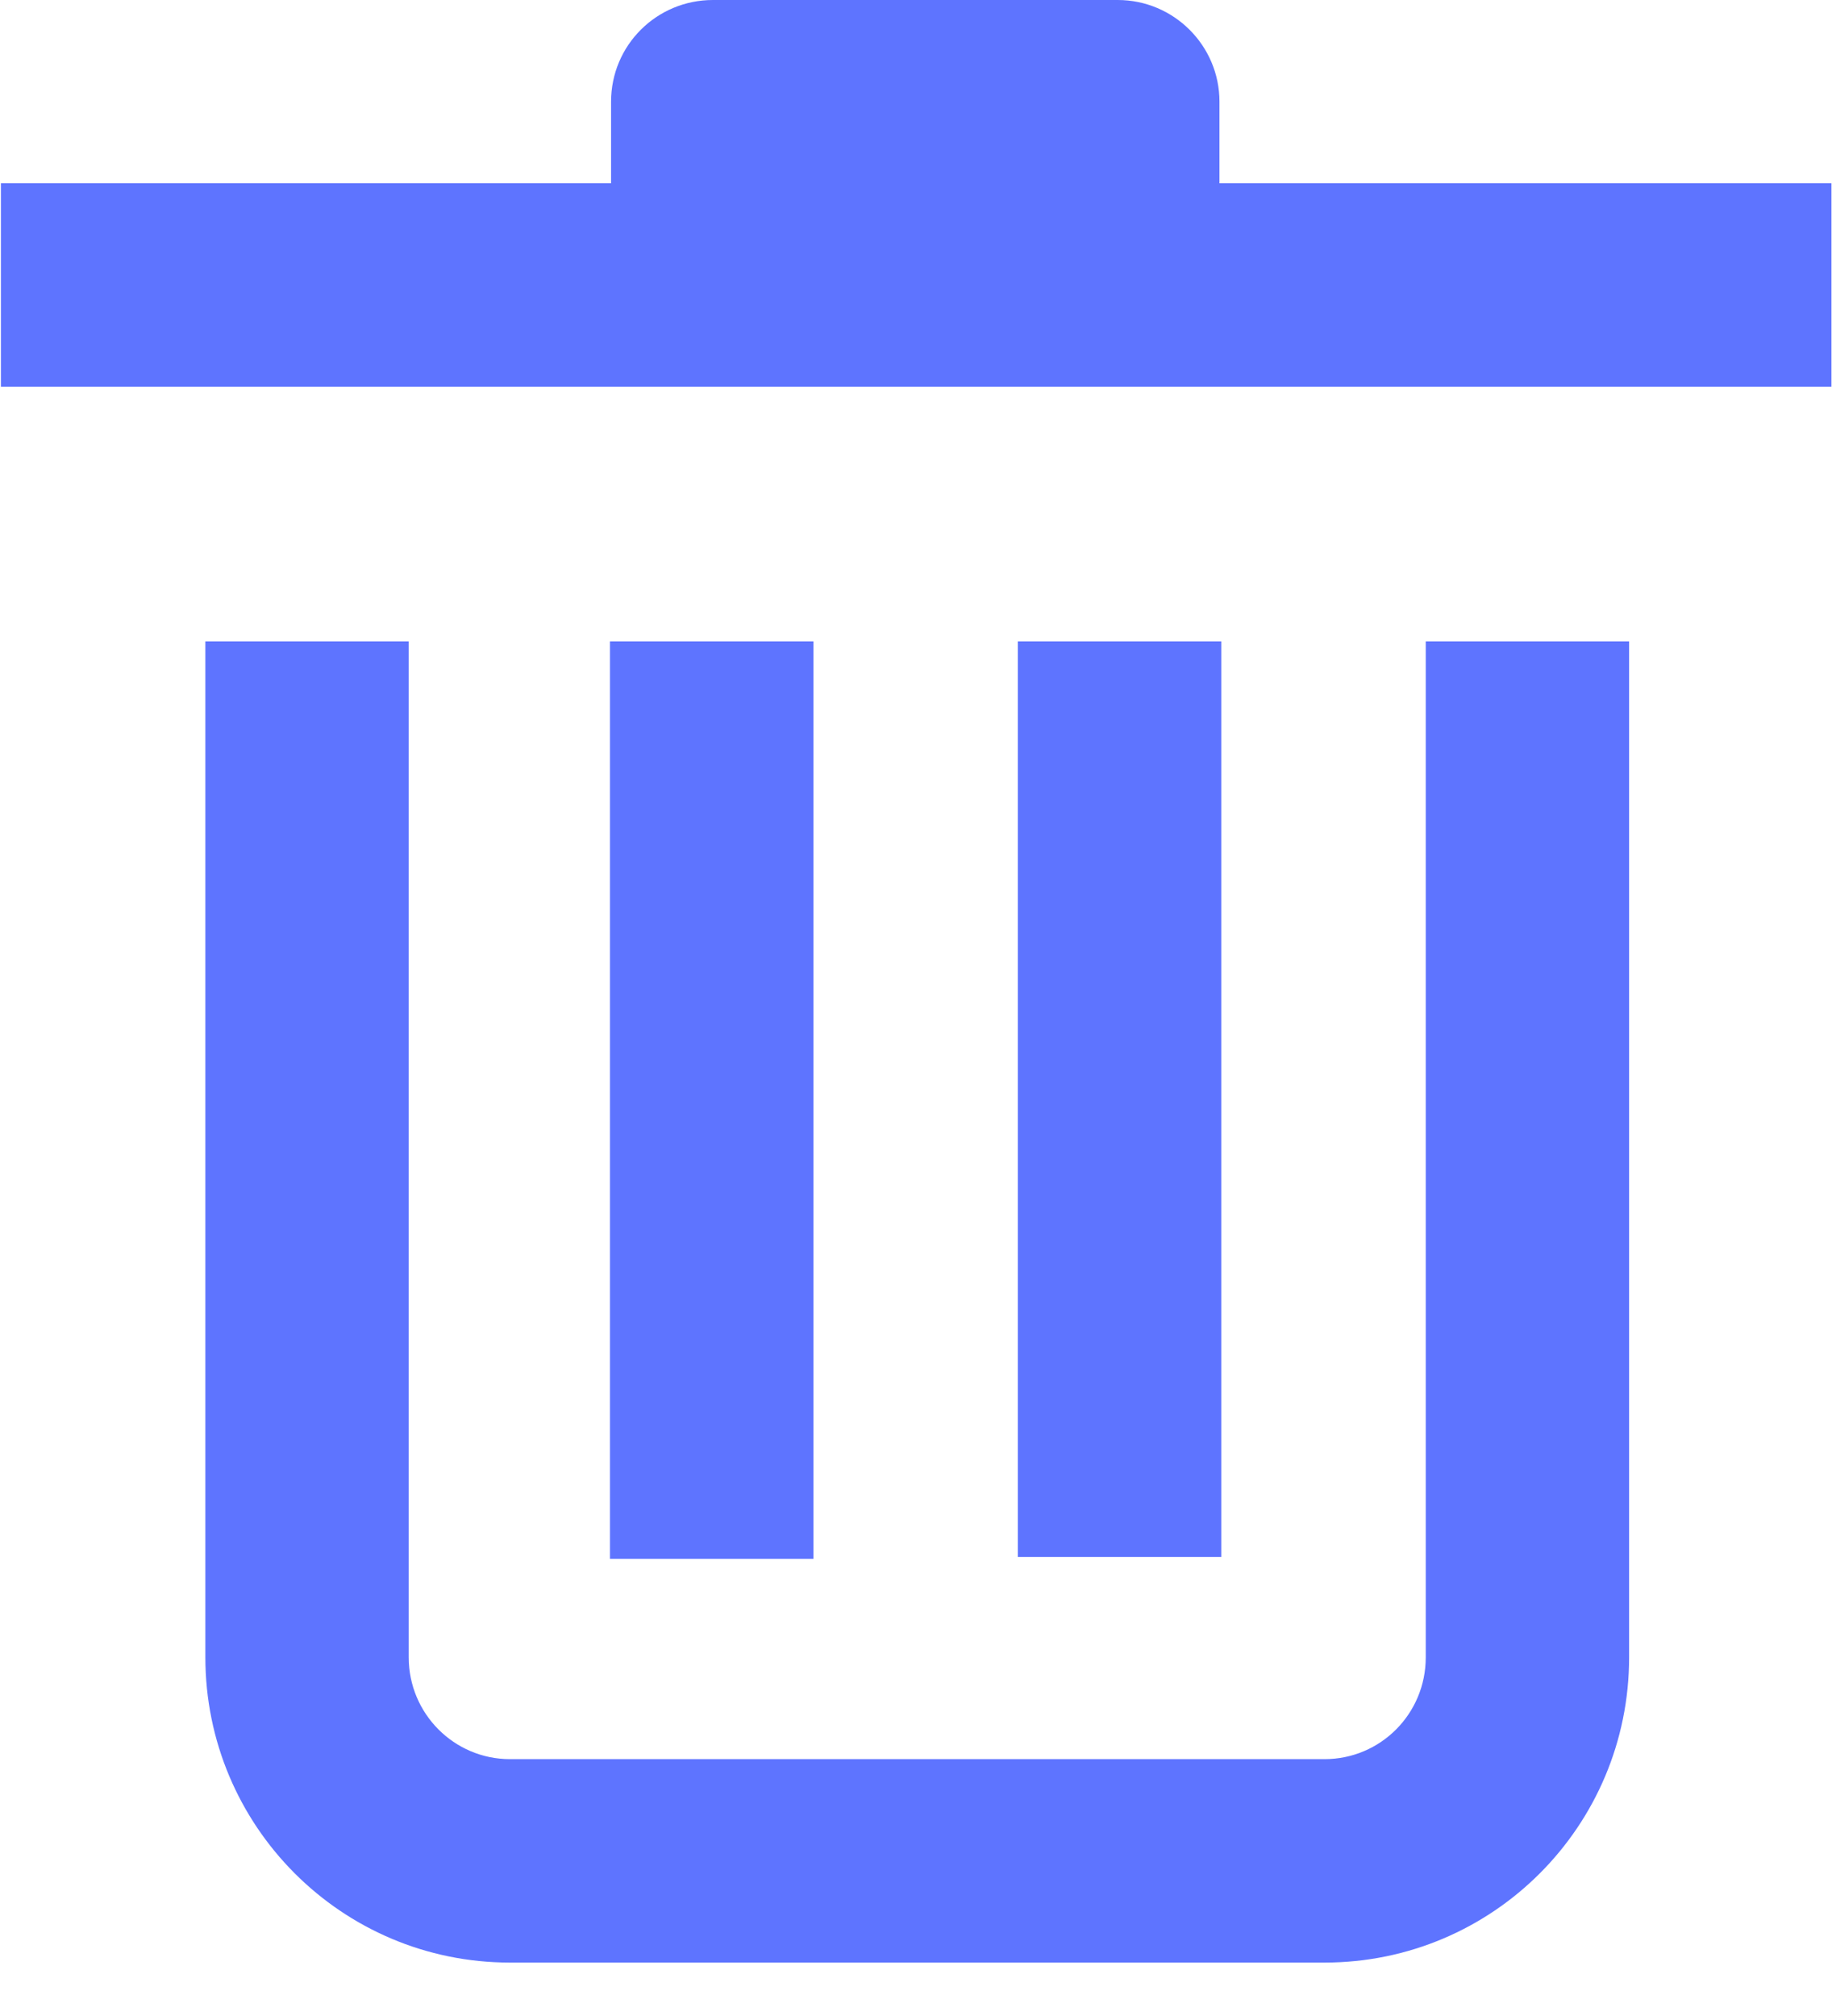 <?xml version="1.0" encoding="UTF-8"?>
<svg width="20px" height="22px" viewBox="0 0 20 22" version="1.1" xmlns="http://www.w3.org/2000/svg" xmlns:xlink="http://www.w3.org/1999/xlink">
    <!-- Generator: Sketch 51.2 (57519) - http://www.bohemiancoding.com/sketch -->
    <title>trash (1)</title>
    <desc>Created with Sketch.</desc>
    <defs></defs>
    <g id="Page-1" stroke="none" stroke-width="1" fill="none" fill-rule="evenodd">
        <g id="Artboard-2" transform="translate(-239, -313)" fill="#5E74FF" fill-rule="nonzero">
            <g id="trash-(1)" transform="translate(239, 313)">
                <path d="M15.565,7 L15.565,18.086 C15.565,18.702 15.071,19.197 14.46,19.197 L5.567,19.197 C4.957,19.197 4.462,18.7 4.462,18.086 L4.462,7 L2.242,7 L2.242,18.086 C2.242,19.925 3.729,21.417 5.567,21.417 L14.46,21.417 C16.298,21.417 17.785,19.927 17.785,18.086 L17.785,7 L15.565,7 Z" id="Shape"></path>
                <polygon id="Rectangle-path" points="6.659 7 8.88 7 8.88 17.011 6.659 17.011"></polygon>
                <polygon id="Rectangle-path" points="11.112 7 13.333 7 13.333 16.991 11.112 16.991"></polygon>
                <rect id="Rectangle-path" x="0.01" y="2" width="19.984" height="2.221"></rect>
                <path d="M12.202,0 L7.783,0 C7.169,0 6.671,0.493 6.671,1.11 L6.671,2.22 L13.313,2.22 L13.313,1.11 C13.313,0.497 12.814,0 12.202,0 Z" id="Shape"></path>
            </g>
        </g>
    </g>
</svg>